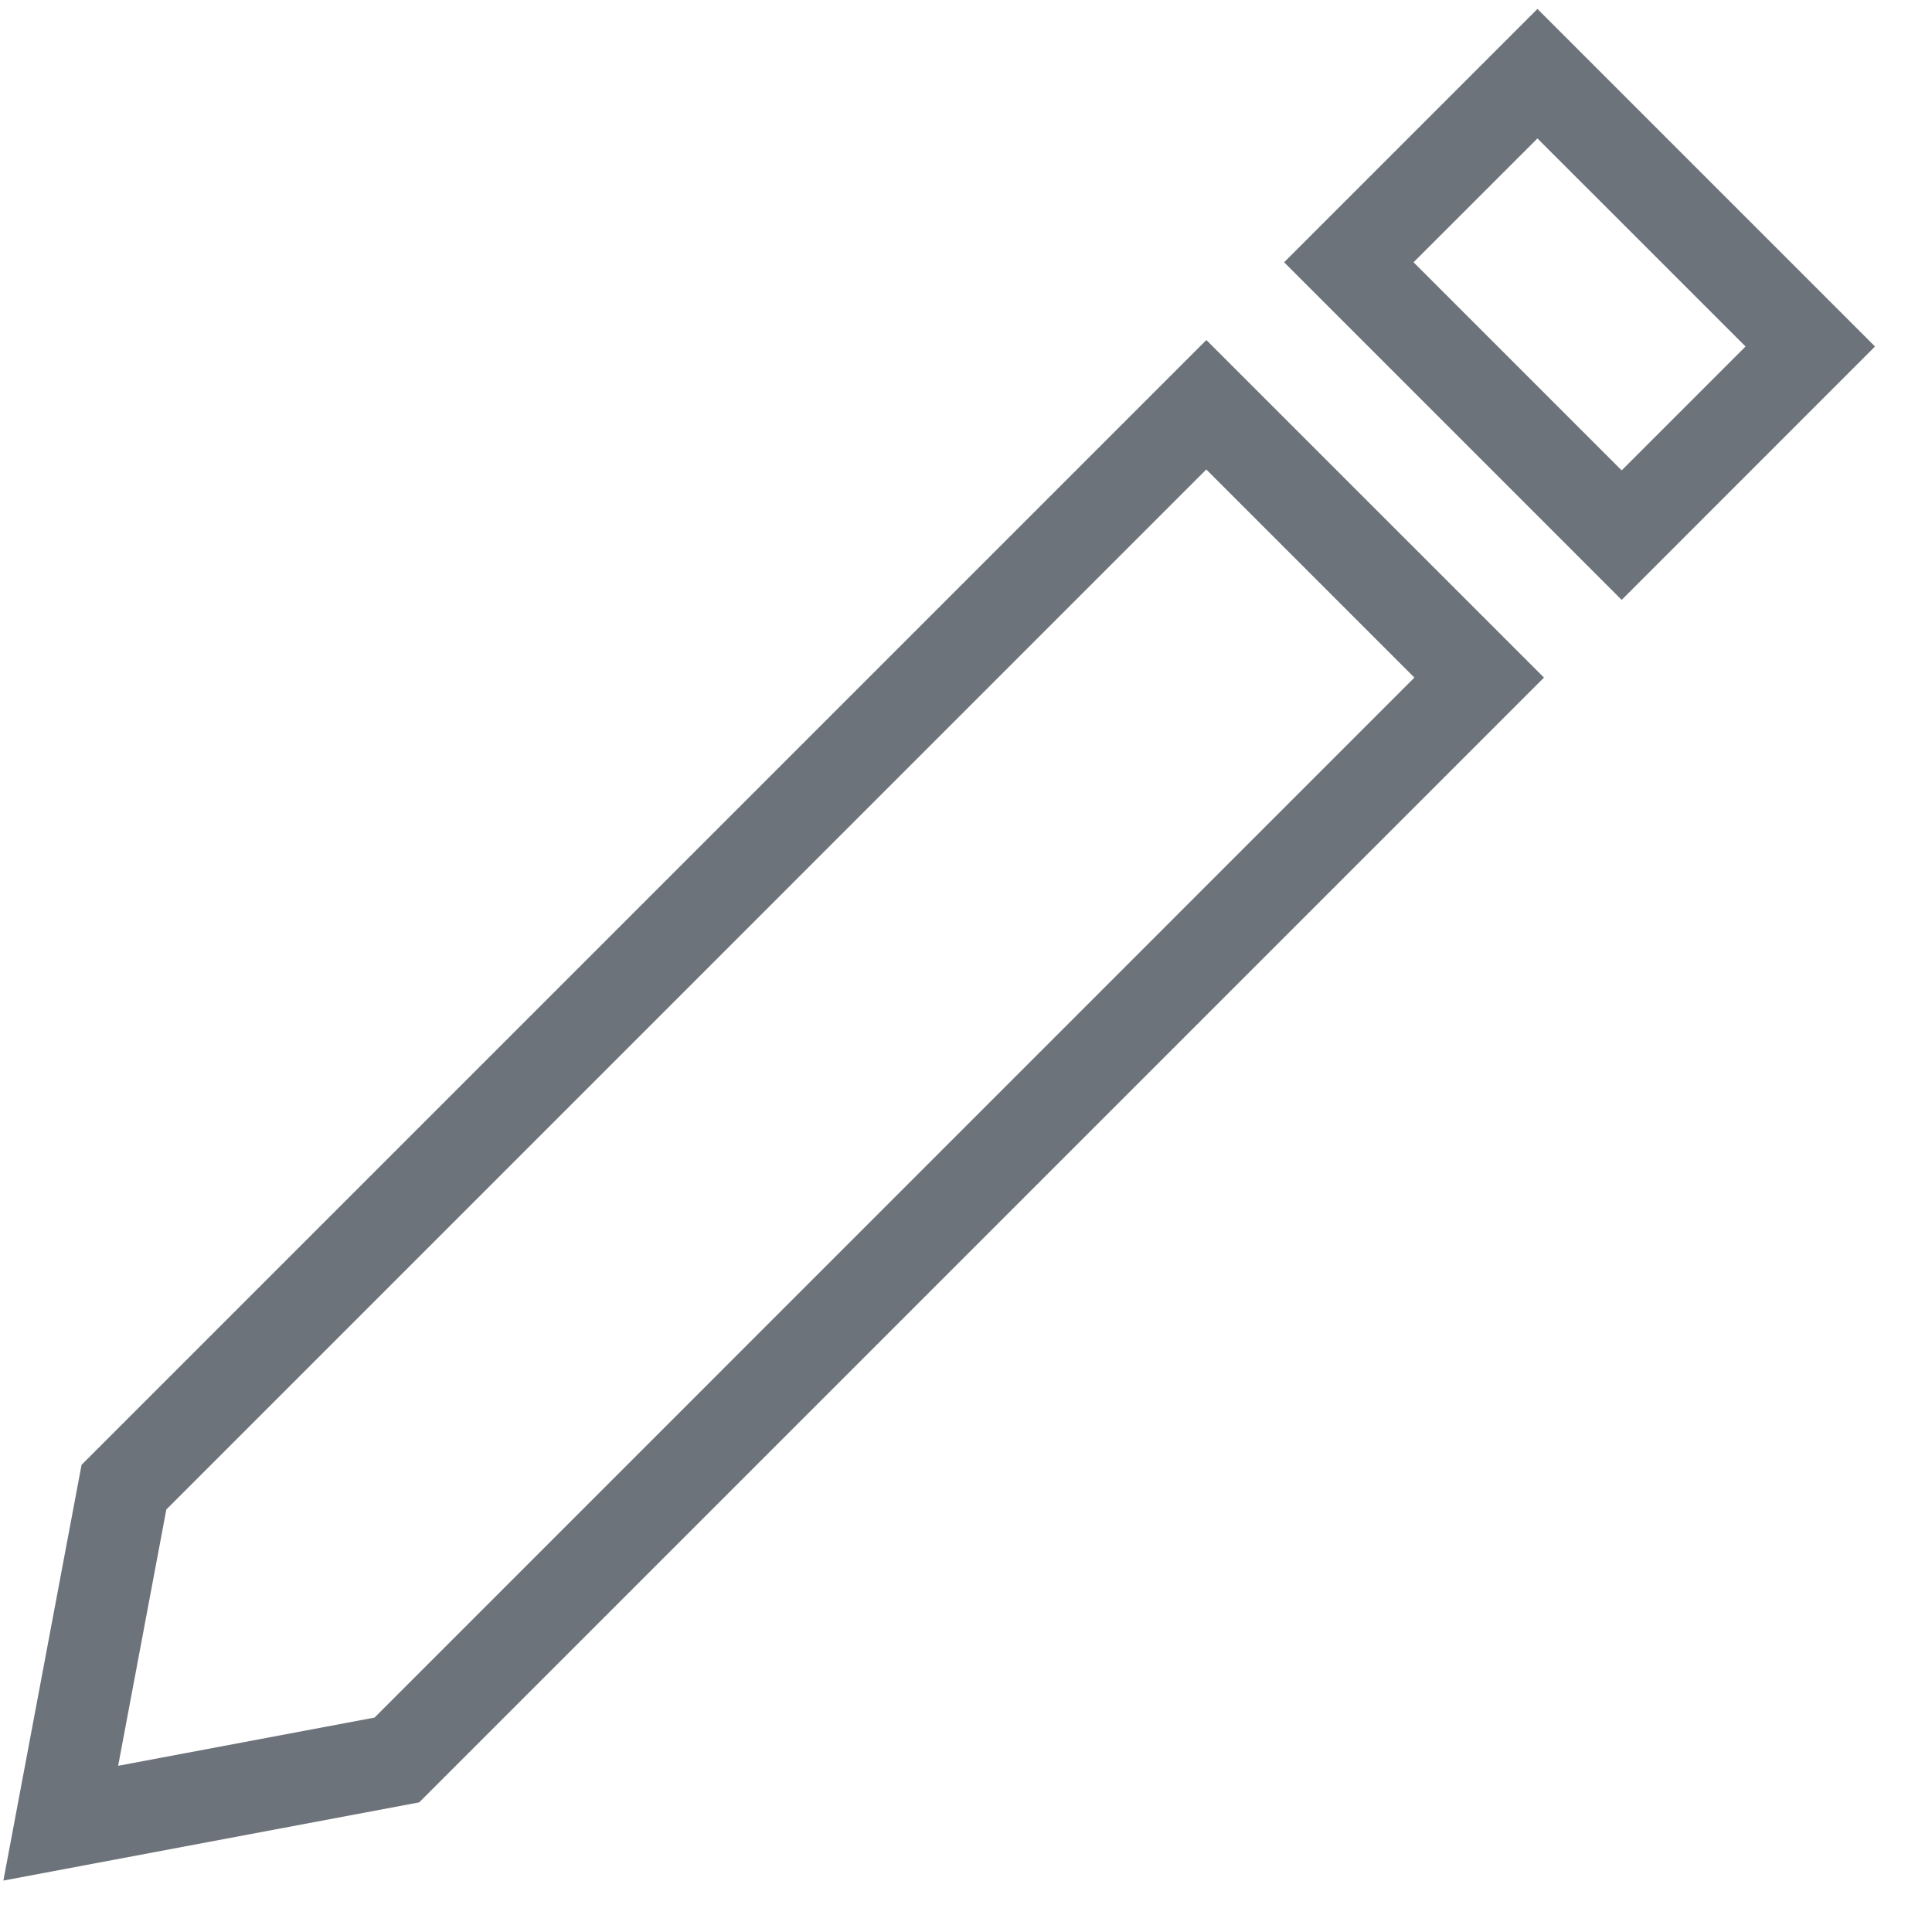 <svg xmlns="http://www.w3.org/2000/svg" width="32" height="32" fill="none" viewBox="0 0 32 32">
  <path fill="#6D737A" d="M1.351 24.262.056 31.148l6.887-1.295 18.63-18.63-5.592-5.591-18.63 18.63Zm4.85 4.187-4.244.798.798-4.245L19.98 7.776l3.447 3.447L6.202 28.45ZM25.465.148l-4.196 4.196 5.591 5.592 4.196-4.197L25.465.148Zm-2.052 4.196 2.052-2.051 3.447 3.446-2.052 2.052-3.447-3.447Z"/>
</svg>
